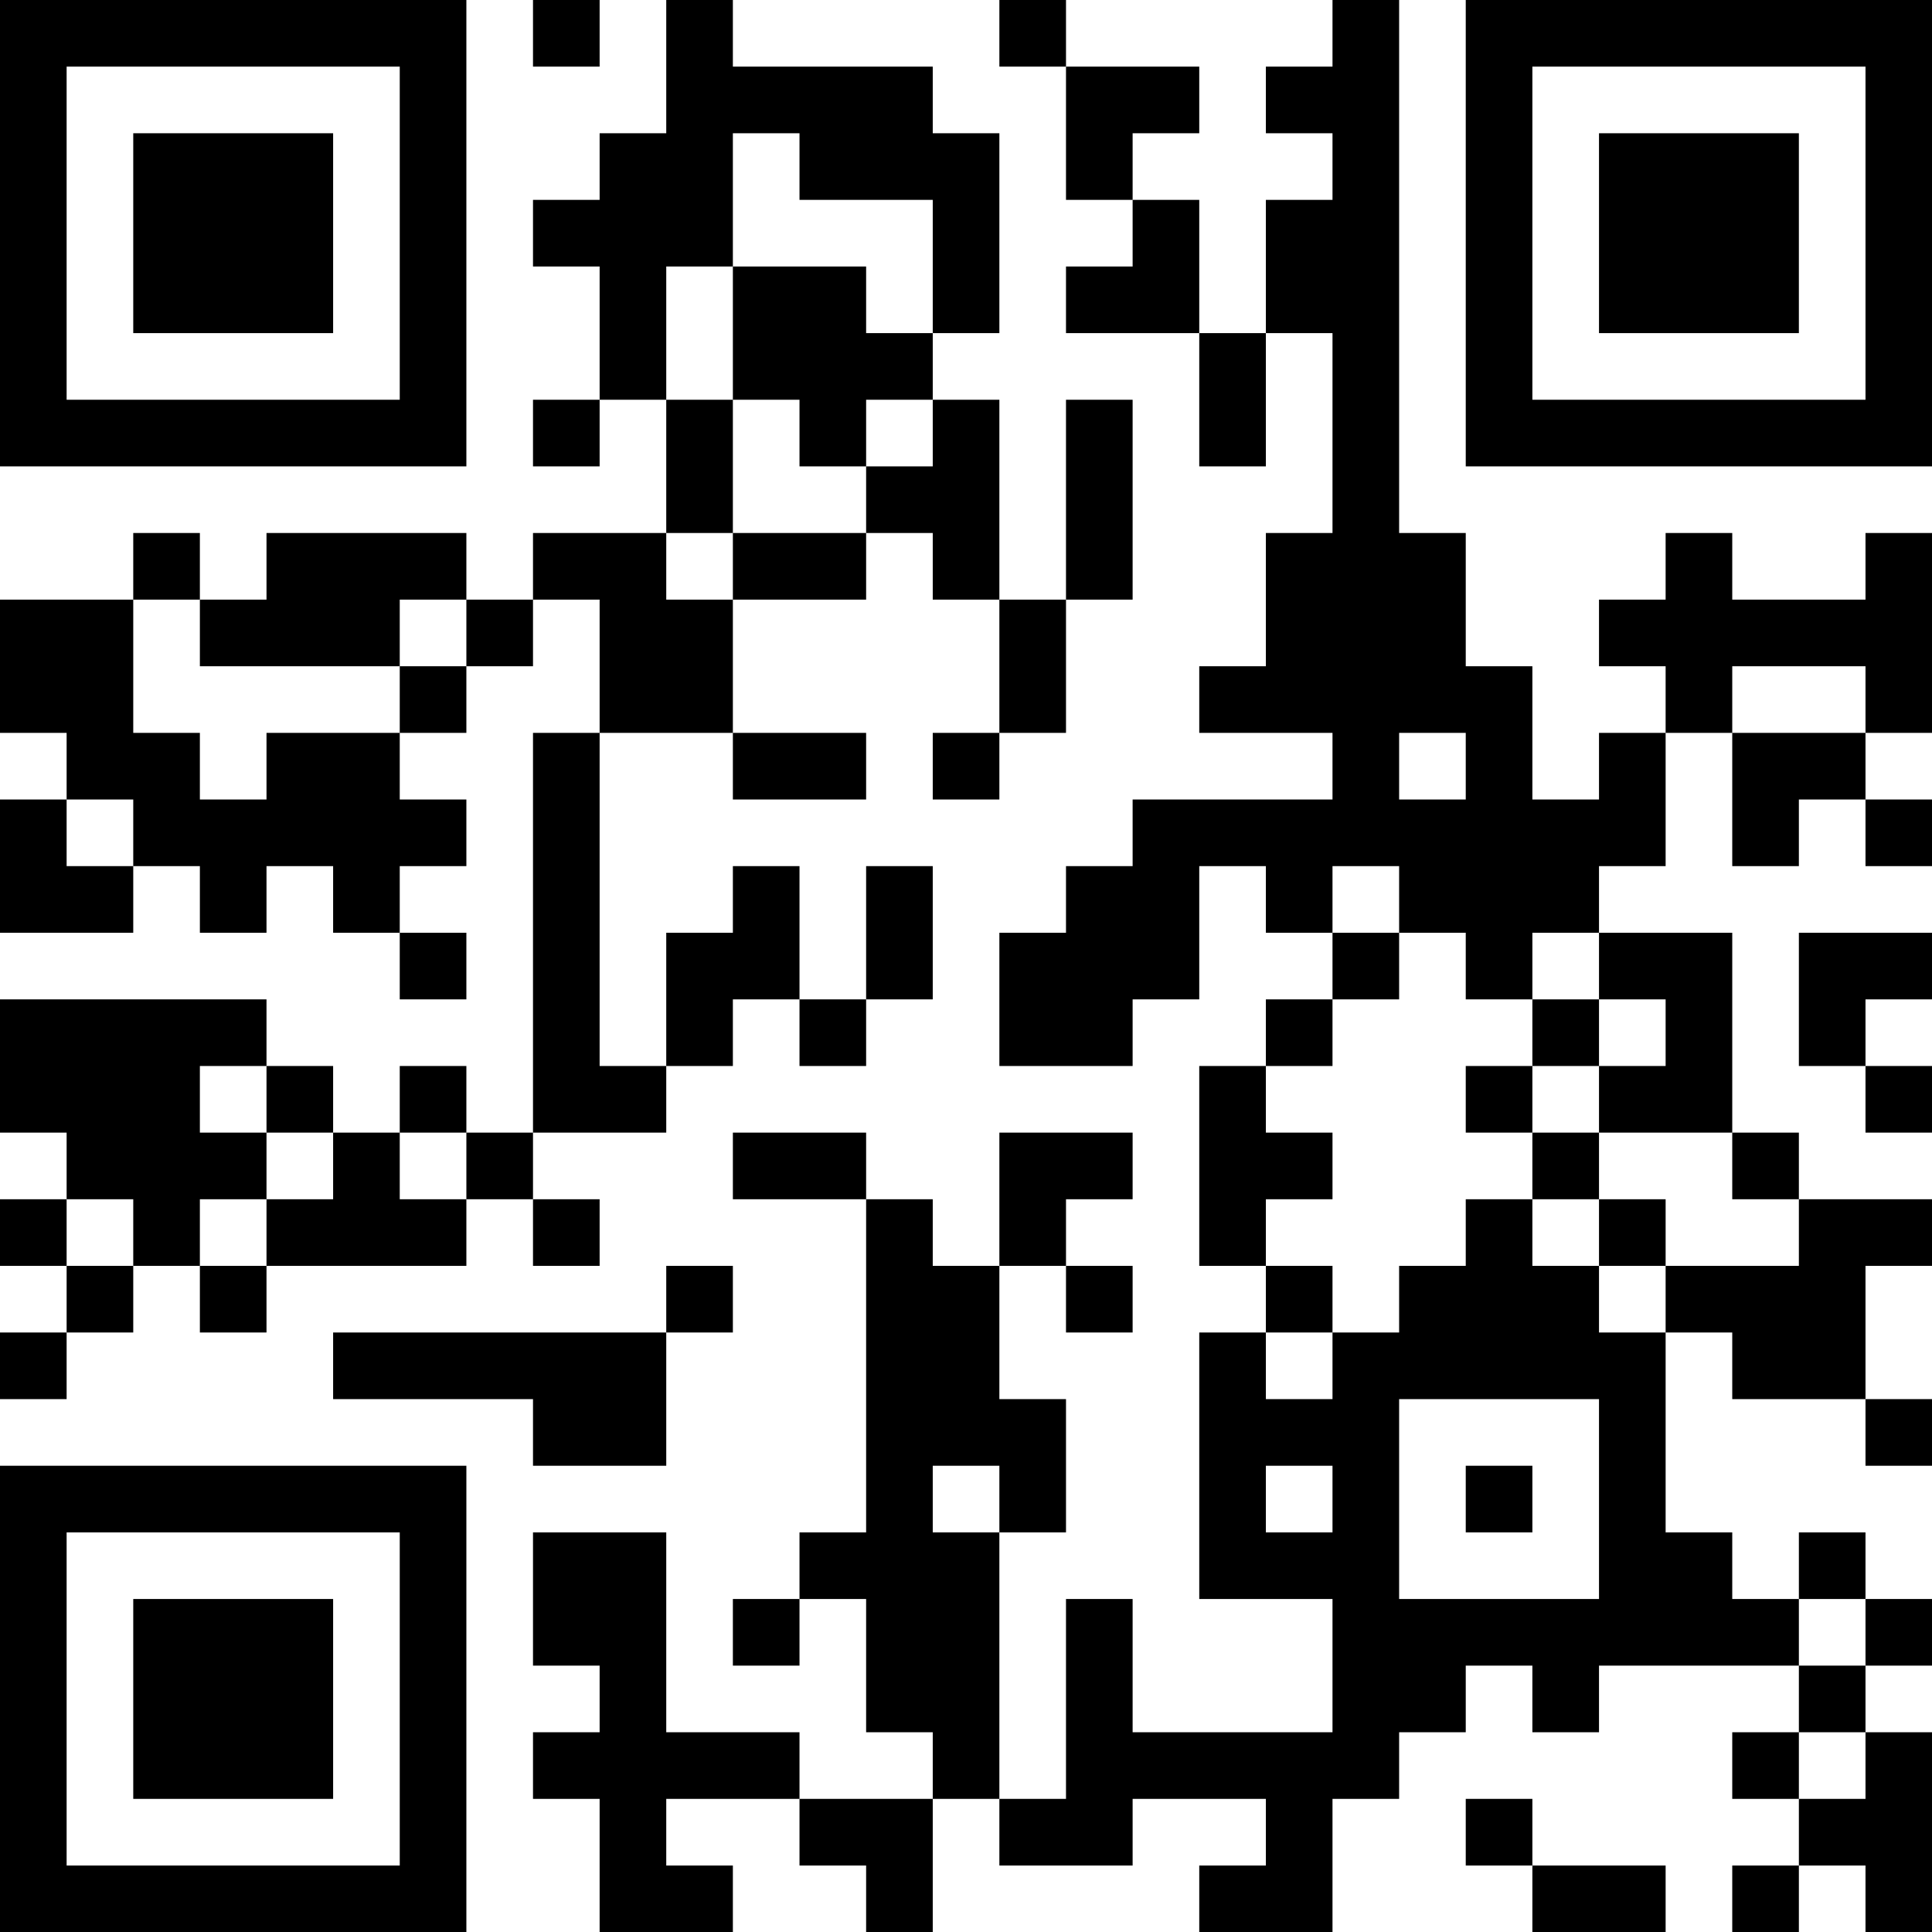 <?xml version="1.0" encoding="UTF-8"?>
<svg xmlns="http://www.w3.org/2000/svg" version="1.1" width="200" height="200" viewBox="0 0 200 200"><rect x="0" y="0" width="200" height="200" fill="#ffffff"/><g transform="scale(6.897)"><g transform="translate(0,0)"><path fill-rule="evenodd" d="M8 0L8 1L9 1L9 0ZM10 0L10 2L9 2L9 3L8 3L8 4L9 4L9 6L8 6L8 7L9 7L9 6L10 6L10 8L8 8L8 9L7 9L7 8L4 8L4 9L3 9L3 8L2 8L2 9L0 9L0 11L1 11L1 12L0 12L0 14L2 14L2 13L3 13L3 14L4 14L4 13L5 13L5 14L6 14L6 15L7 15L7 14L6 14L6 13L7 13L7 12L6 12L6 11L7 11L7 10L8 10L8 9L9 9L9 11L8 11L8 17L7 17L7 16L6 16L6 17L5 17L5 16L4 16L4 15L0 15L0 17L1 17L1 18L0 18L0 19L1 19L1 20L0 20L0 21L1 21L1 20L2 20L2 19L3 19L3 20L4 20L4 19L7 19L7 18L8 18L8 19L9 19L9 18L8 18L8 17L10 17L10 16L11 16L11 15L12 15L12 16L13 16L13 15L14 15L14 13L13 13L13 15L12 15L12 13L11 13L11 14L10 14L10 16L9 16L9 11L11 11L11 12L13 12L13 11L11 11L11 9L13 9L13 8L14 8L14 9L15 9L15 11L14 11L14 12L15 12L15 11L16 11L16 9L17 9L17 6L16 6L16 9L15 9L15 6L14 6L14 5L15 5L15 2L14 2L14 1L11 1L11 0ZM15 0L15 1L16 1L16 3L17 3L17 4L16 4L16 5L18 5L18 7L19 7L19 5L20 5L20 8L19 8L19 10L18 10L18 11L20 11L20 12L17 12L17 13L16 13L16 14L15 14L15 16L17 16L17 15L18 15L18 13L19 13L19 14L20 14L20 15L19 15L19 16L18 16L18 19L19 19L19 20L18 20L18 24L20 24L20 26L17 26L17 24L16 24L16 27L15 27L15 23L16 23L16 21L15 21L15 19L16 19L16 20L17 20L17 19L16 19L16 18L17 18L17 17L15 17L15 19L14 19L14 18L13 18L13 17L11 17L11 18L13 18L13 23L12 23L12 24L11 24L11 25L12 25L12 24L13 24L13 26L14 26L14 27L12 27L12 26L10 26L10 23L8 23L8 25L9 25L9 26L8 26L8 27L9 27L9 29L11 29L11 28L10 28L10 27L12 27L12 28L13 28L13 29L14 29L14 27L15 27L15 28L17 28L17 27L19 27L19 28L18 28L18 29L20 29L20 27L21 27L21 26L22 26L22 25L23 25L23 26L24 26L24 25L27 25L27 26L26 26L26 27L27 27L27 28L26 28L26 29L27 29L27 28L28 28L28 29L29 29L29 26L28 26L28 25L29 25L29 24L28 24L28 23L27 23L27 24L26 24L26 23L25 23L25 20L26 20L26 21L28 21L28 22L29 22L29 21L28 21L28 19L29 19L29 18L27 18L27 17L26 17L26 14L24 14L24 13L25 13L25 11L26 11L26 13L27 13L27 12L28 12L28 13L29 13L29 12L28 12L28 11L29 11L29 8L28 8L28 9L26 9L26 8L25 8L25 9L24 9L24 10L25 10L25 11L24 11L24 12L23 12L23 10L22 10L22 8L21 8L21 0L20 0L20 1L19 1L19 2L20 2L20 3L19 3L19 5L18 5L18 3L17 3L17 2L18 2L18 1L16 1L16 0ZM11 2L11 4L10 4L10 6L11 6L11 8L10 8L10 9L11 9L11 8L13 8L13 7L14 7L14 6L13 6L13 7L12 7L12 6L11 6L11 4L13 4L13 5L14 5L14 3L12 3L12 2ZM2 9L2 11L3 11L3 12L4 12L4 11L6 11L6 10L7 10L7 9L6 9L6 10L3 10L3 9ZM26 10L26 11L28 11L28 10ZM21 11L21 12L22 12L22 11ZM1 12L1 13L2 13L2 12ZM20 13L20 14L21 14L21 15L20 15L20 16L19 16L19 17L20 17L20 18L19 18L19 19L20 19L20 20L19 20L19 21L20 21L20 20L21 20L21 19L22 19L22 18L23 18L23 19L24 19L24 20L25 20L25 19L27 19L27 18L26 18L26 17L24 17L24 16L25 16L25 15L24 15L24 14L23 14L23 15L22 15L22 14L21 14L21 13ZM27 14L27 16L28 16L28 17L29 17L29 16L28 16L28 15L29 15L29 14ZM23 15L23 16L22 16L22 17L23 17L23 18L24 18L24 19L25 19L25 18L24 18L24 17L23 17L23 16L24 16L24 15ZM3 16L3 17L4 17L4 18L3 18L3 19L4 19L4 18L5 18L5 17L4 17L4 16ZM6 17L6 18L7 18L7 17ZM1 18L1 19L2 19L2 18ZM10 19L10 20L5 20L5 21L8 21L8 22L10 22L10 20L11 20L11 19ZM21 21L21 24L24 24L24 21ZM14 22L14 23L15 23L15 22ZM19 22L19 23L20 23L20 22ZM22 22L22 23L23 23L23 22ZM27 24L27 25L28 25L28 24ZM27 26L27 27L28 27L28 26ZM22 27L22 28L23 28L23 29L25 29L25 28L23 28L23 27ZM0 0L0 7L7 7L7 0ZM1 1L1 6L6 6L6 1ZM2 2L2 5L5 5L5 2ZM22 0L22 7L29 7L29 0ZM23 1L23 6L28 6L28 1ZM24 2L24 5L27 5L27 2ZM0 22L0 29L7 29L7 22ZM1 23L1 28L6 28L6 23ZM2 24L2 27L5 27L5 24Z" fill="#000000"/></g></g></svg>
